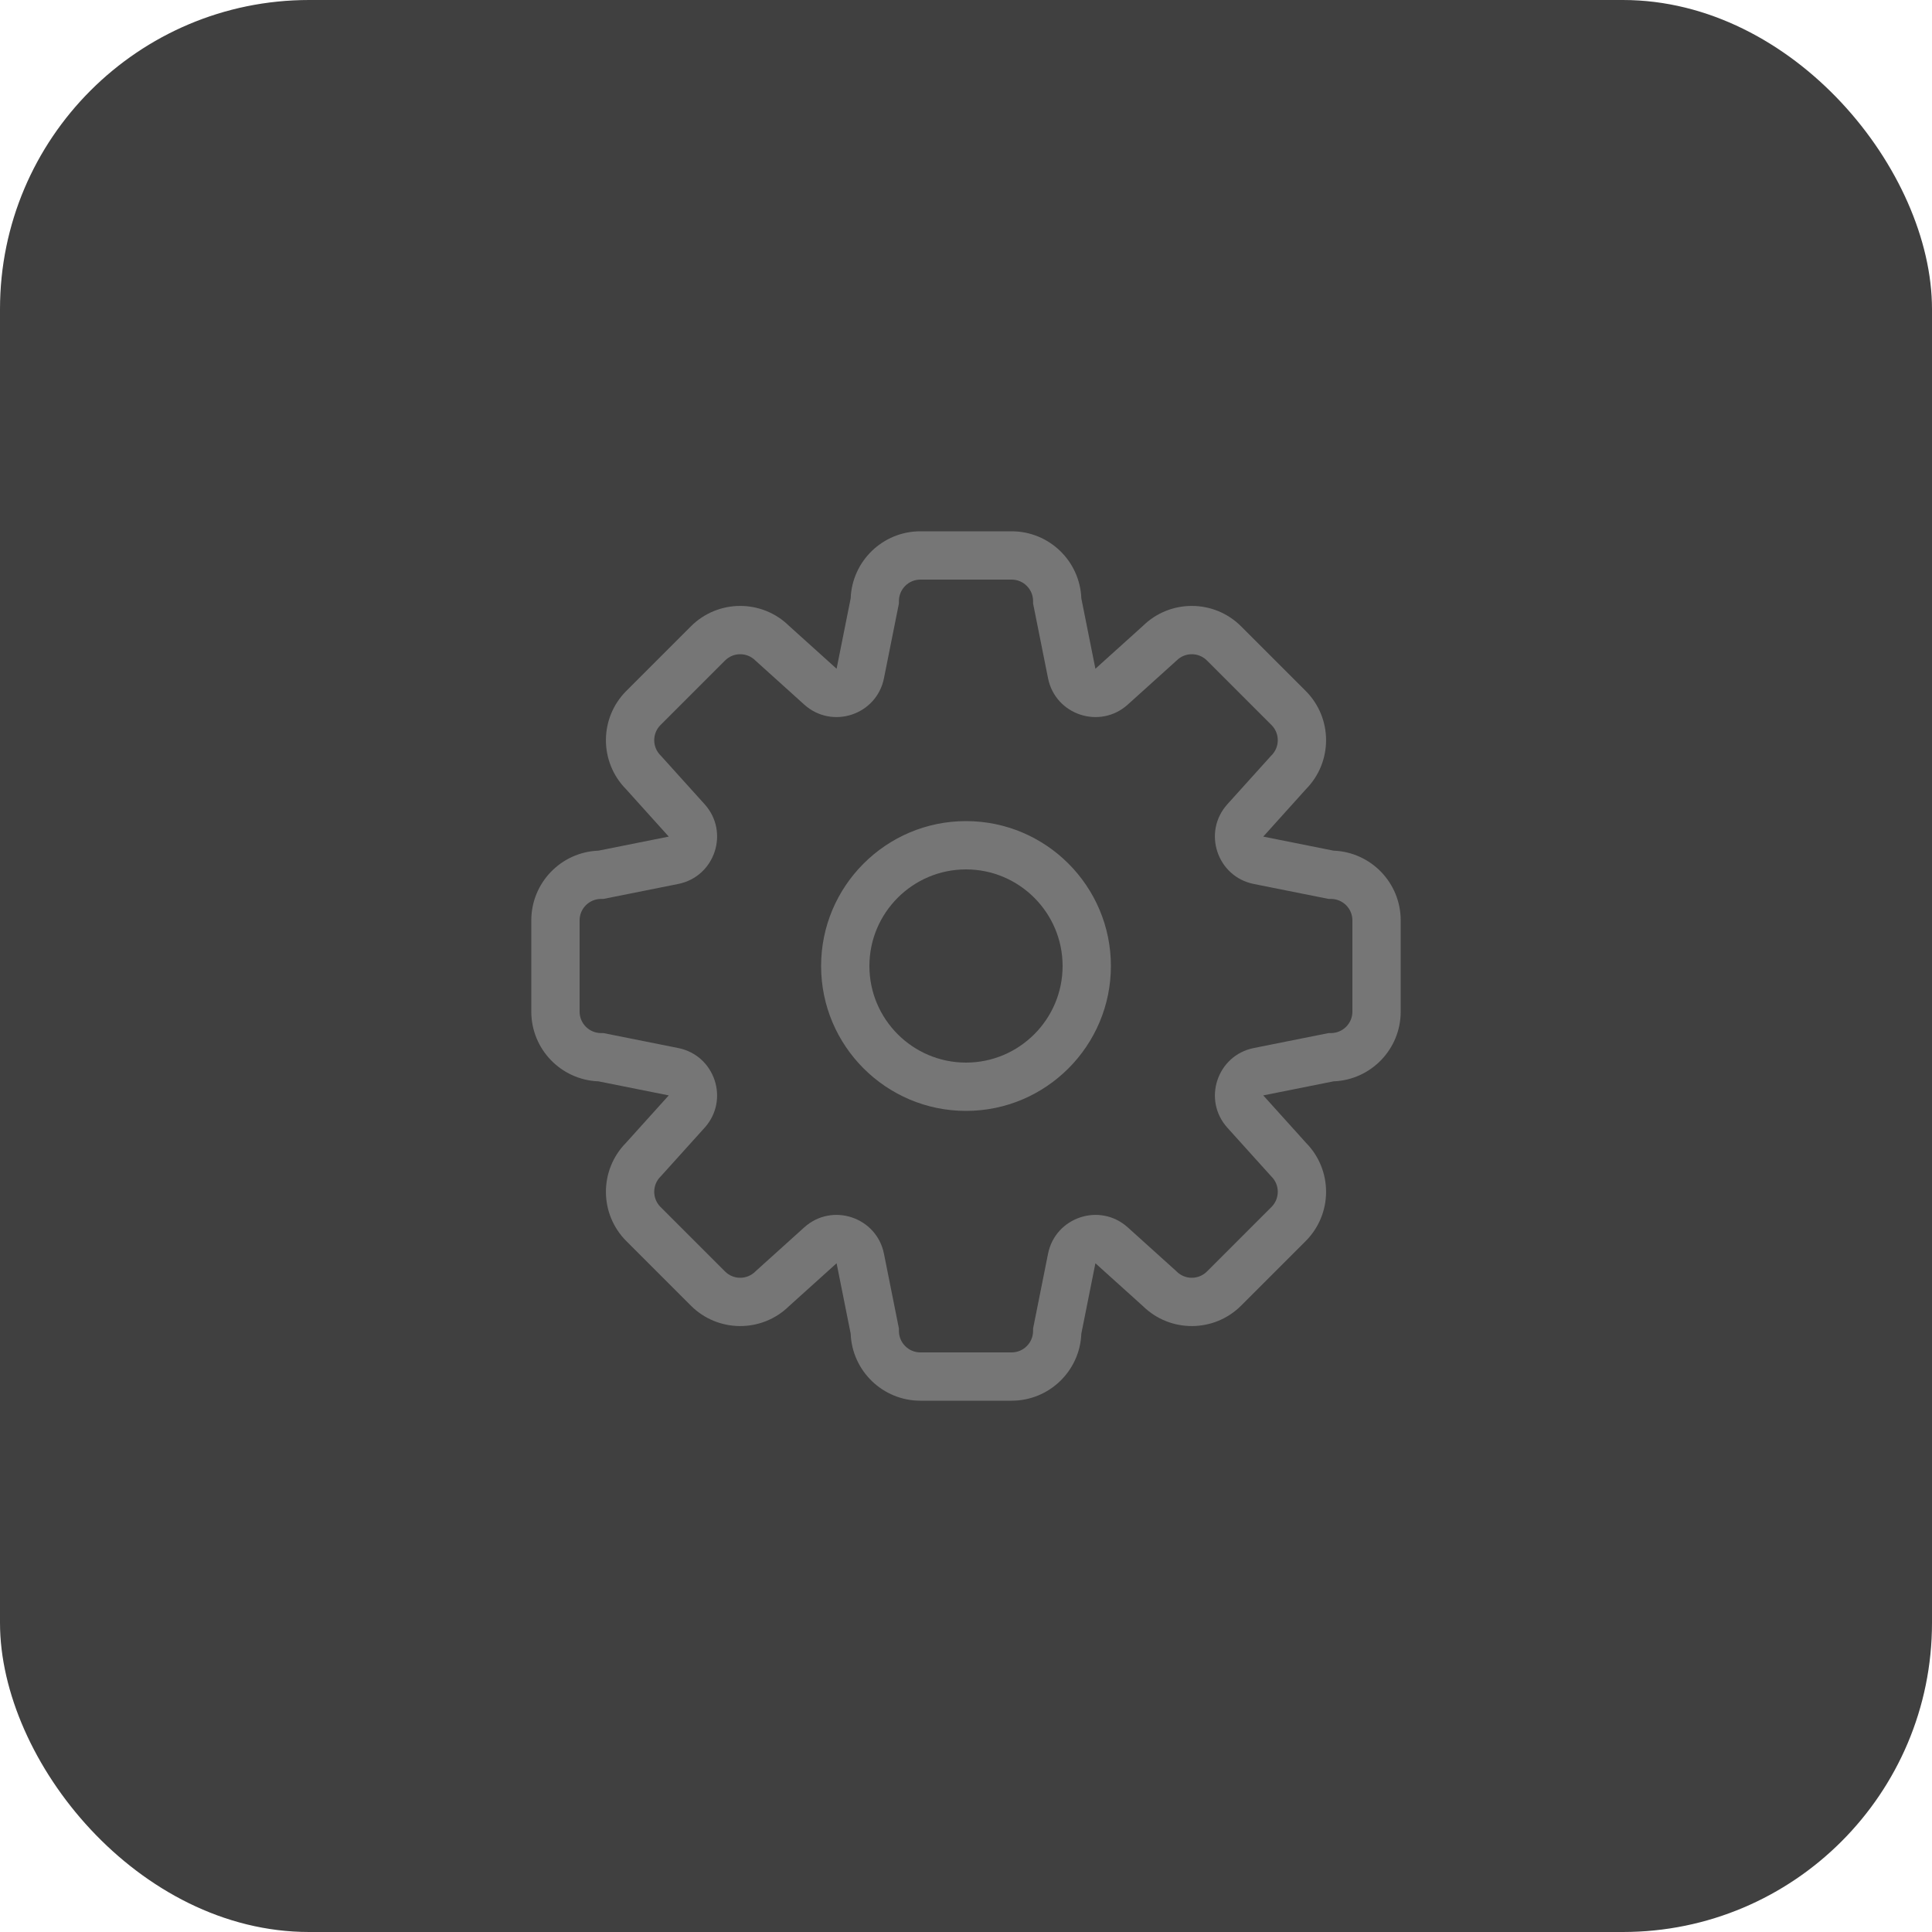 <svg width="50" height="50" viewBox="0 0 50 50" fill="none" xmlns="http://www.w3.org/2000/svg">
<rect width="50" height="50" rx="8" fill="#404040"/>
<path fill-rule="evenodd" clip-rule="evenodd" d="M25 28.75C22.932 28.75 21.25 27.068 21.25 25C21.25 22.932 22.932 21.25 25 21.25C27.068 21.25 28.75 22.932 28.75 25C28.75 27.068 27.068 28.75 25 28.75ZM25 27.5C23.622 27.5 22.5 26.378 22.5 25C22.5 23.622 23.622 22.5 25 22.5C26.378 22.5 27.5 23.622 27.5 25C27.5 26.378 26.378 27.5 25 27.5Z" fill="#767676"/>
<path fill-rule="evenodd" clip-rule="evenodd" d="M23.819 13.75C22.845 13.75 22.051 14.522 22.015 15.487L21.651 17.307L20.421 16.198C19.715 15.505 18.581 15.509 17.88 16.21L16.21 17.88C15.509 18.581 15.505 19.714 16.198 20.42L17.307 21.651L15.487 22.015C14.522 22.051 13.75 22.845 13.75 23.819V26.181C13.75 27.155 14.522 27.949 15.487 27.985L17.307 28.349L16.198 29.579C15.505 30.285 15.509 31.419 16.21 32.12L17.88 33.79C18.581 34.49 19.715 34.495 20.421 33.802L21.651 32.693L22.015 34.513C22.051 35.478 22.845 36.25 23.819 36.25H26.181C27.155 36.25 27.949 35.478 27.985 34.513L28.349 32.693L29.579 33.802C30.285 34.495 31.419 34.49 32.12 33.79L33.79 32.12C34.491 31.419 34.495 30.285 33.802 29.579L32.693 28.349L34.513 27.985C35.478 27.949 36.25 27.155 36.25 26.181V23.819C36.25 22.845 35.478 22.051 34.513 22.015L32.693 21.651L33.802 20.42C34.495 19.714 34.491 18.581 33.79 17.88L32.12 16.21C31.419 15.509 30.285 15.505 29.579 16.198L28.349 17.307L27.985 15.487C27.949 14.522 27.155 13.75 26.181 13.75H23.819ZM23.264 15.556C23.264 15.249 23.513 15 23.819 15H26.181C26.487 15 26.736 15.249 26.736 15.556V15.617L27.123 17.552C27.313 18.503 28.466 18.884 29.186 18.235L30.439 17.105L30.451 17.094C30.668 16.877 31.019 16.877 31.236 17.094L32.906 18.764C33.123 18.98 33.123 19.332 32.906 19.549L32.894 19.561L31.764 20.814C31.115 21.534 31.497 22.687 32.448 22.877L34.383 23.264H34.444C34.751 23.264 35 23.513 35 23.819V26.181C35 26.487 34.751 26.736 34.444 26.736H34.383L32.448 27.123C31.497 27.313 31.115 28.466 31.765 29.186L32.895 30.439L32.906 30.45C33.123 30.667 33.123 31.019 32.906 31.236L31.236 32.906C31.019 33.123 30.668 33.123 30.451 32.906L30.439 32.894L29.186 31.764C28.466 31.115 27.313 31.497 27.123 32.448L26.736 34.383V34.444C26.736 34.751 26.487 35 26.181 35H23.819C23.513 35 23.264 34.751 23.264 34.444V34.383L22.877 32.448C22.687 31.497 21.534 31.115 20.814 31.764L19.561 32.894L19.549 32.906C19.332 33.123 18.981 33.123 18.764 32.906L17.094 31.236C16.877 31.019 16.877 30.667 17.094 30.45L17.105 30.439L18.235 29.186C18.885 28.466 18.503 27.313 17.552 27.123L15.617 26.736H15.556C15.249 26.736 15 26.487 15 26.181V23.819C15 23.513 15.249 23.264 15.556 23.264H15.617L17.552 22.877C18.503 22.687 18.885 21.534 18.236 20.814L17.106 19.561L17.094 19.549C16.877 19.332 16.877 18.98 17.094 18.764L18.764 17.094C18.981 16.877 19.332 16.877 19.549 17.094L19.561 17.105L20.814 18.235C21.534 18.884 22.687 18.503 22.877 17.552L23.264 15.617V15.556Z" fill="#767676"/>
</svg>
